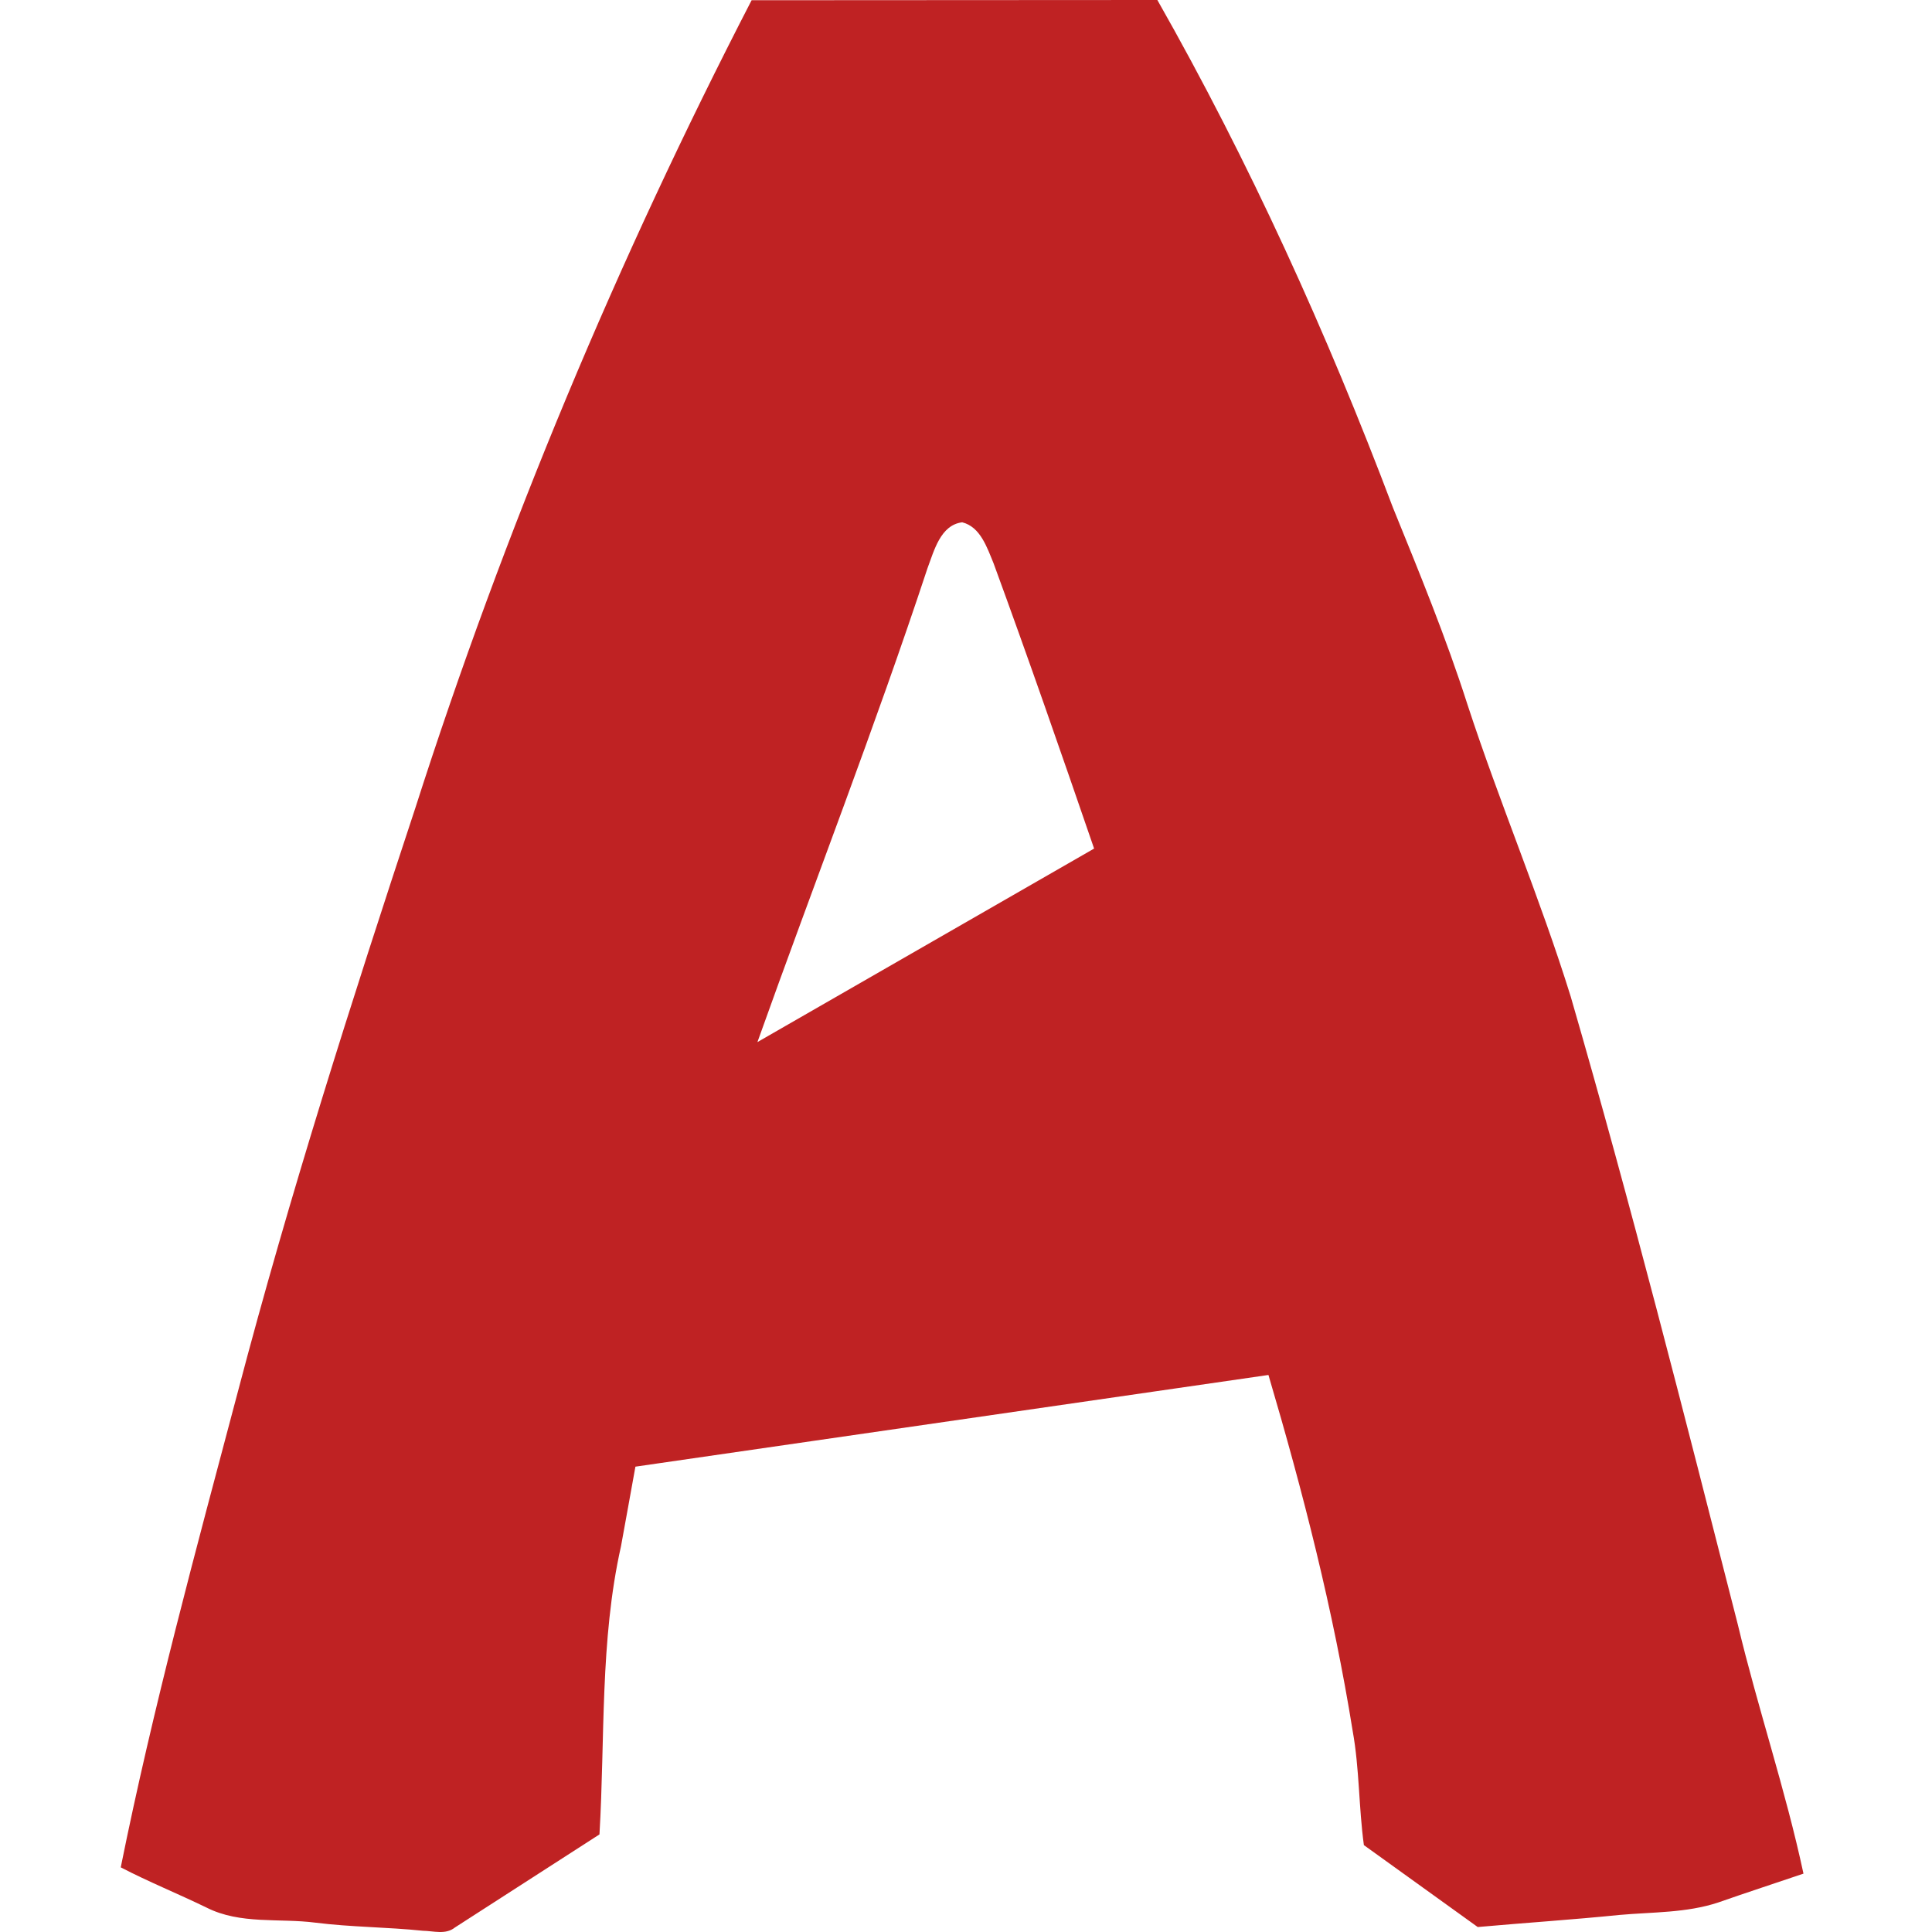 <svg width="128" height="128" viewBox="0 0 128 128" fill="none" xmlns="http://www.w3.org/2000/svg">
<path d="M49.797 0.015L76.678 0C82.769 10.724 87.903 22.025 92.282 33.621C94.033 37.929 95.803 42.237 97.224 46.68C99.351 53.189 102.032 59.483 104.065 66.029C108.06 79.806 111.589 93.729 115.137 107.637C116.46 113.176 118.292 118.561 119.485 124.133C117.604 124.771 115.714 125.387 113.837 126.044C111.728 126.743 109.489 126.673 107.304 126.869C104.177 127.186 101.036 127.391 97.903 127.671L90.361 122.244C90.017 119.74 90.07 117.18 89.619 114.686C88.337 106.69 86.325 98.839 84.038 91.095L42.098 97.17C41.785 98.927 41.459 100.69 41.141 102.452C39.739 108.699 40.092 115.171 39.716 121.535L30.136 127.704C29.52 128.198 28.715 127.927 28.013 127.918C25.645 127.671 23.264 127.68 20.905 127.382C18.501 127.07 15.927 127.517 13.679 126.38C11.798 125.466 9.859 124.683 8 123.717C10.141 113.101 12.987 102.653 15.761 92.2C19.189 79.159 23.291 66.323 27.513 53.544C33.429 35.071 40.945 17.158 49.797 0.014V0.015ZM61.446 37.654C57.956 48.219 53.917 58.569 50.181 69.041L72.487 56.22C70.316 49.902 68.126 43.594 65.829 37.327C65.392 36.269 64.953 34.903 63.747 34.604C62.313 34.782 61.893 36.465 61.446 37.654Z" fill="#BF2223"/>
</svg>
